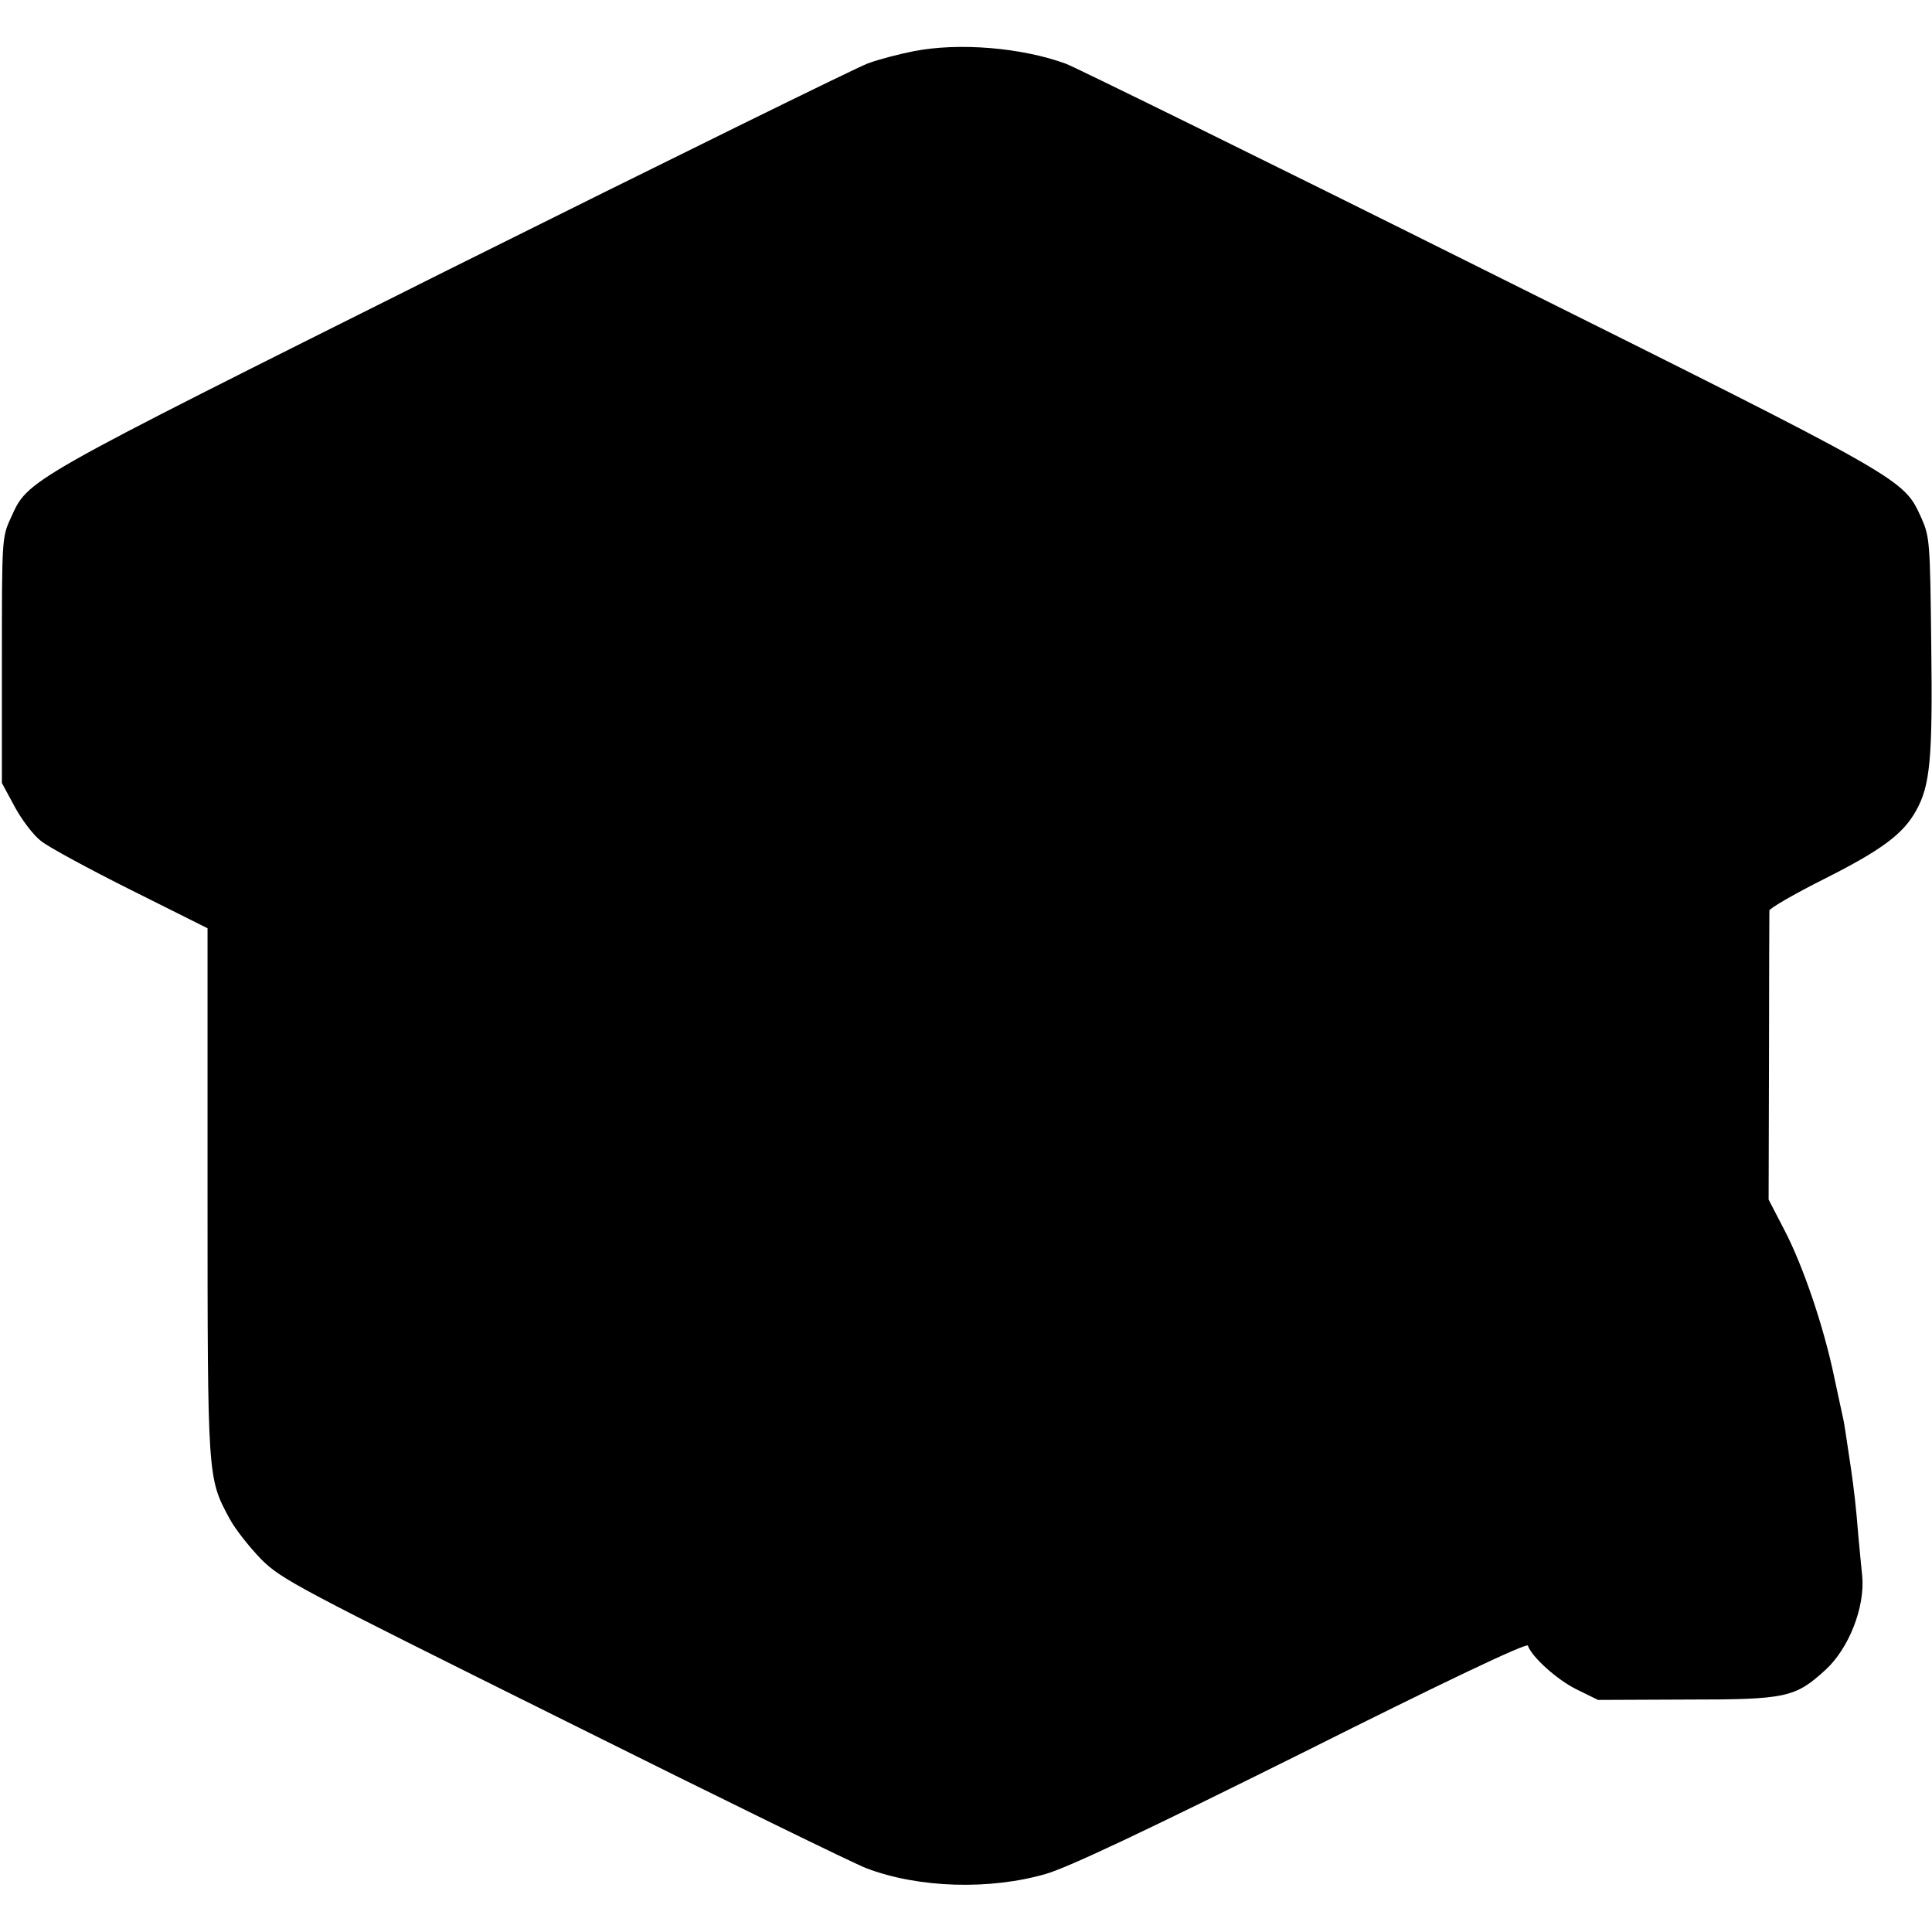<?xml version="1.0" standalone="no"?>
<!DOCTYPE svg PUBLIC "-//W3C//DTD SVG 20010904//EN"
 "http://www.w3.org/TR/2001/REC-SVG-20010904/DTD/svg10.dtd">
<svg version="1.0" xmlns="http://www.w3.org/2000/svg"
 width="512pt" height="512pt" viewBox="0 0 512 512"
 preserveAspectRatio="xMidYMid meet">
<g transform="translate(0,512) scale(0.1,-0.1)"
fill="#000000" stroke="none">
<path d="M2420 4984 c-36 -7 -90 -21 -120 -32 -30 -11 -530 -257 -1110 -546
-1140 -570 -1114 -555 -1162 -660 -23 -50 -23 -58 -23 -376 l0 -325 34 -63
c19 -35 50 -76 70 -91 20 -16 127 -74 239 -130 l202 -101 0 -698 c0 -761 0
-758 58 -866 15 -28 53 -76 84 -108 54 -54 95 -75 805 -428 411 -205 771 -381
799 -391 139 -53 328 -58 476 -15 61 18 264 114 680 321 375 188 594 292 597
284 10 -30 78 -91 129 -116 l57 -28 235 1 c263 0 287 5 367 78 63 57 106 168
98 250 -2 17 -6 63 -10 103 -6 78 -12 128 -20 183 -14 94 -17 114 -20 129 -2
9 -13 59 -24 111 -28 135 -83 296 -132 390 l-42 81 1 377 c0 207 1 382 1 389
1 6 66 44 146 84 151 76 209 119 243 181 37 66 44 137 40 438 -3 274 -4 287
-26 337 -49 106 -29 95 -1167 662 -577 288 -1072 531 -1100 542 -117 43 -285
57 -405 33z"/>
</g>
</svg>
